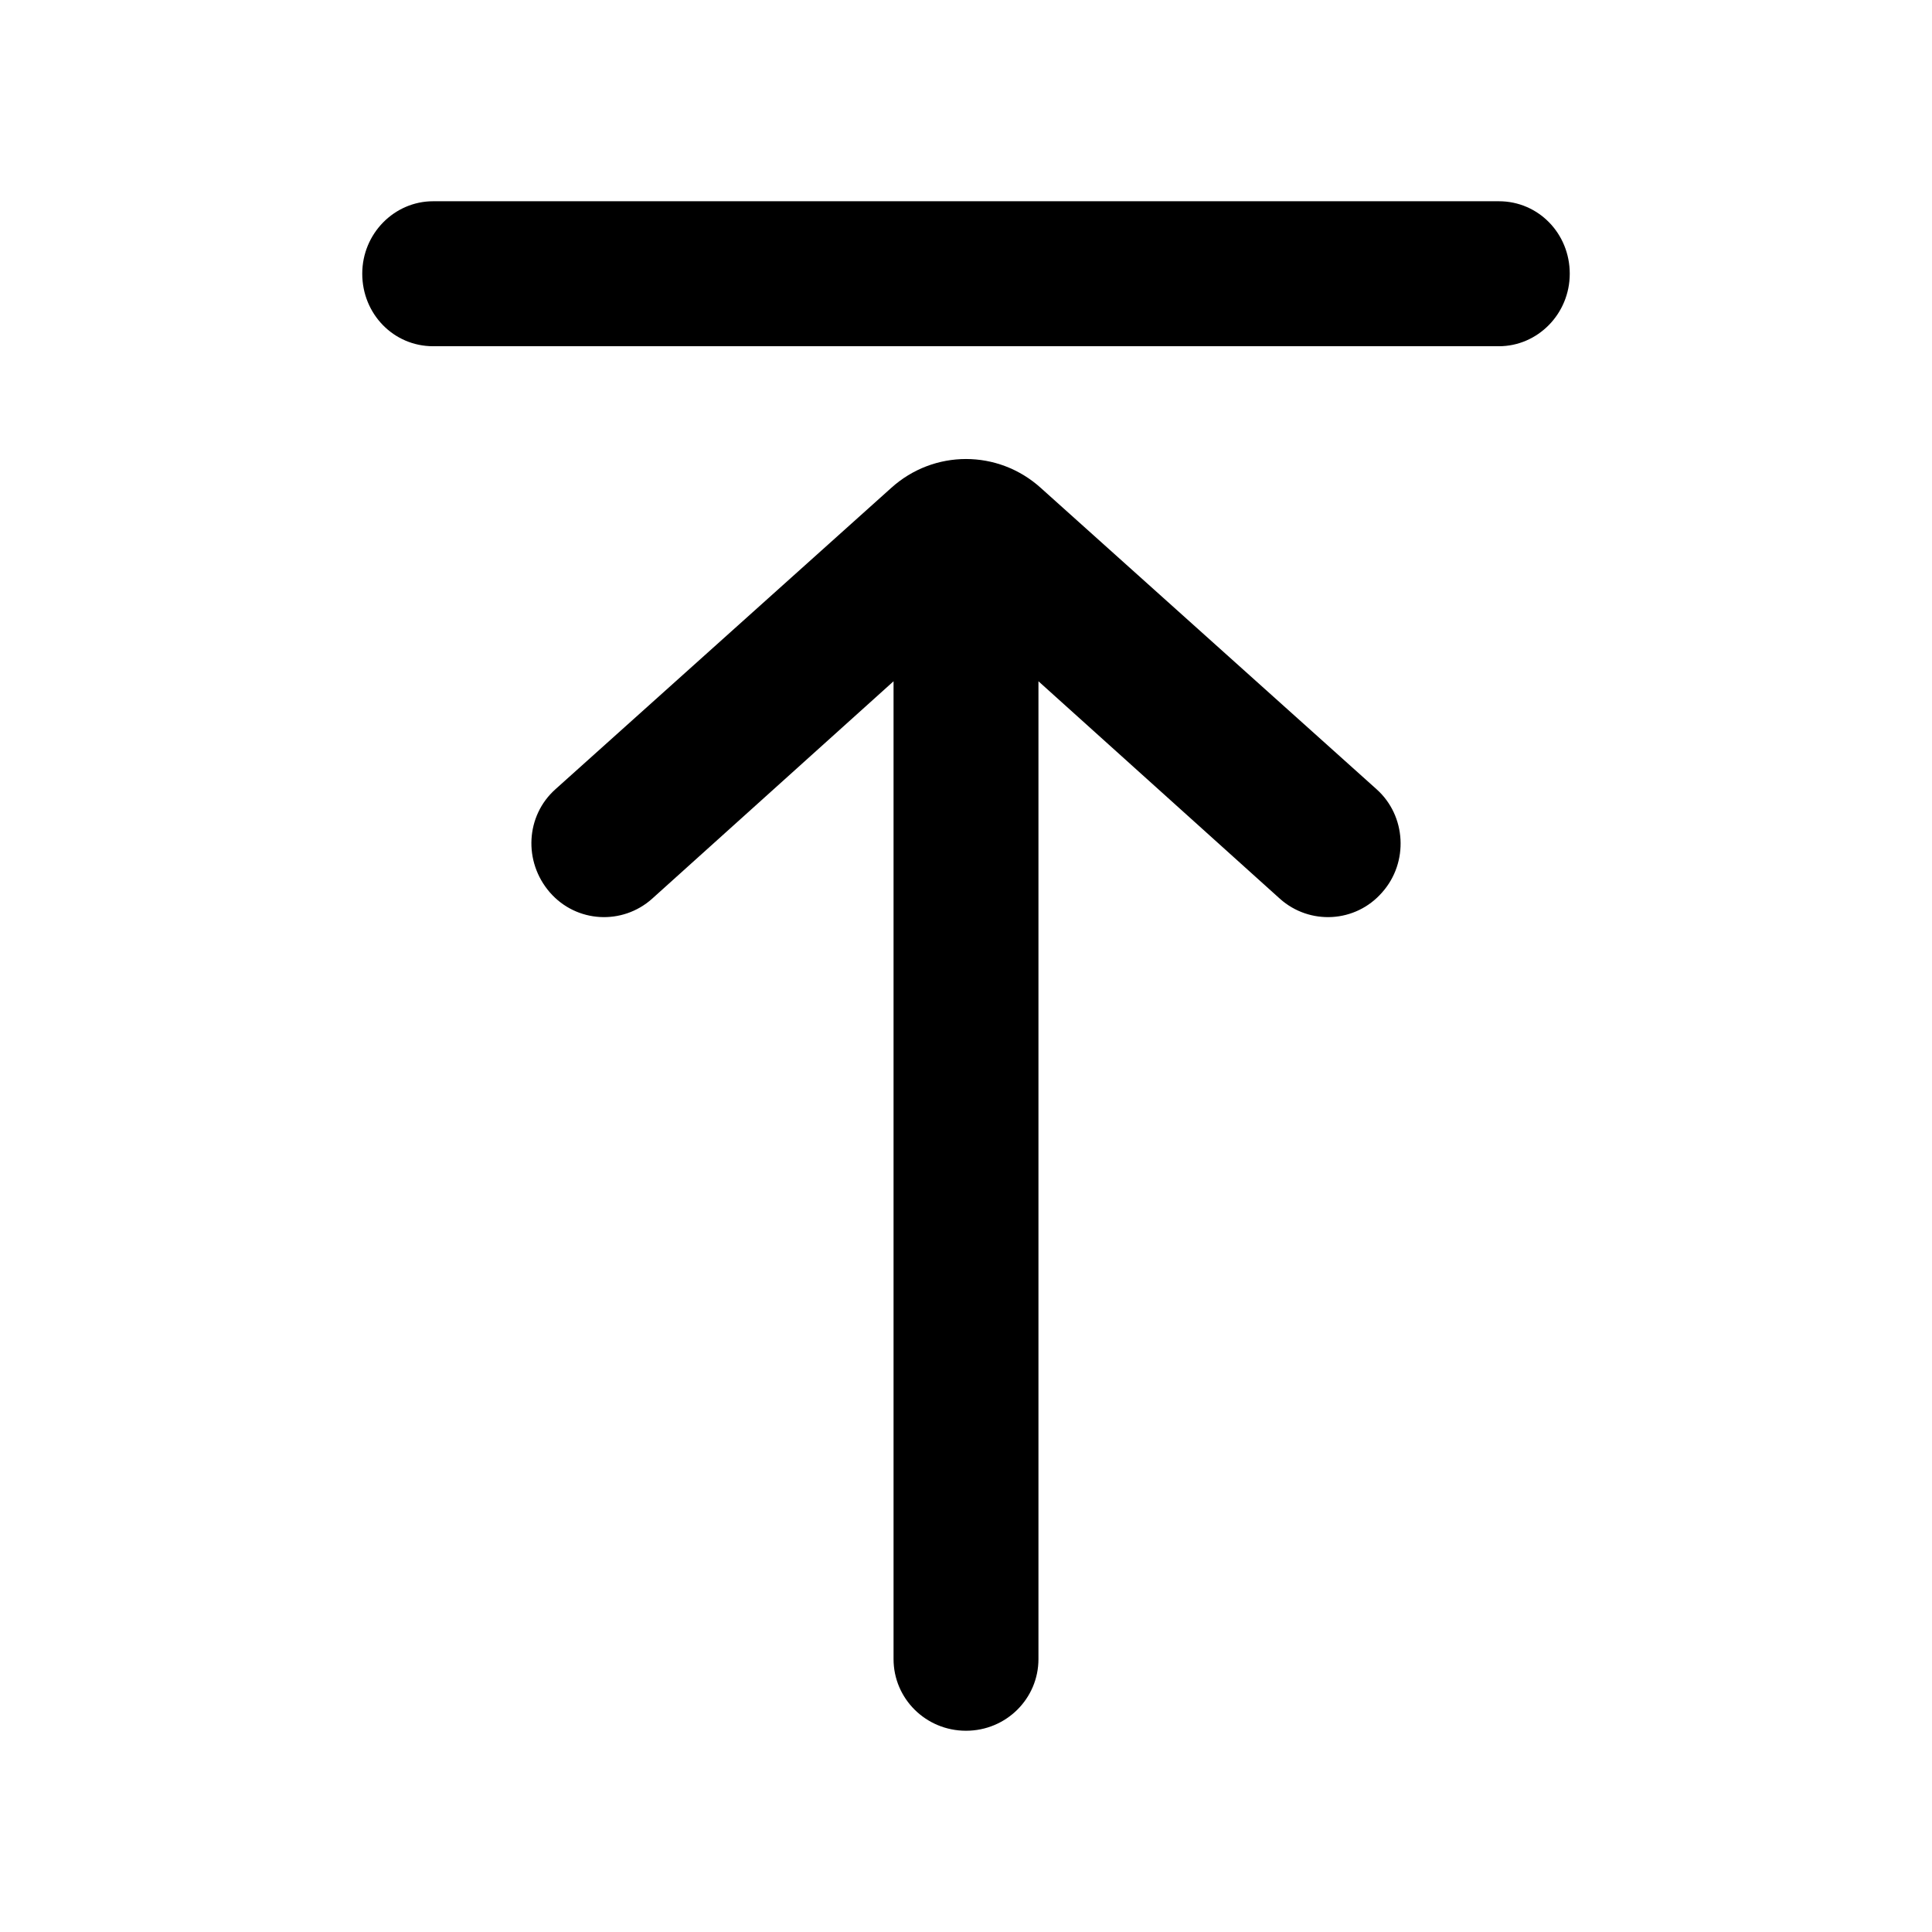 <svg width="24" height="24" viewBox="0 0 24 24" fill="none" xmlns="http://www.w3.org/2000/svg">
<path fill-rule="evenodd" clip-rule="evenodd" d="M18.62 4.301H5.38C4.89 4.301 4.5 3.901 4.5 3.4C4.5 2.9 4.9 2.5 5.38 2.5H18.62C19.11 2.5 19.5 2.9 19.5 3.4C19.5 3.901 19.1 4.301 18.62 4.301Z" fill="black"/>
<path fill-rule="evenodd" clip-rule="evenodd" d="M11.07 6.062C11.6 5.582 12.4 5.582 12.93 6.062L17.1 9.804C17.47 10.134 17.5 10.714 17.17 11.085C16.84 11.465 16.27 11.495 15.9 11.165L12.9 8.463V20.61C12.9 21.1 12.5 21.5 12 21.5C11.5 21.5 11.1 21.1 11.1 20.61V8.463L8.1 11.165C7.73 11.495 7.16 11.465 6.83 11.085C6.5 10.704 6.53 10.134 6.9 9.804L11.07 6.062Z" fill="black"/>
</svg>
